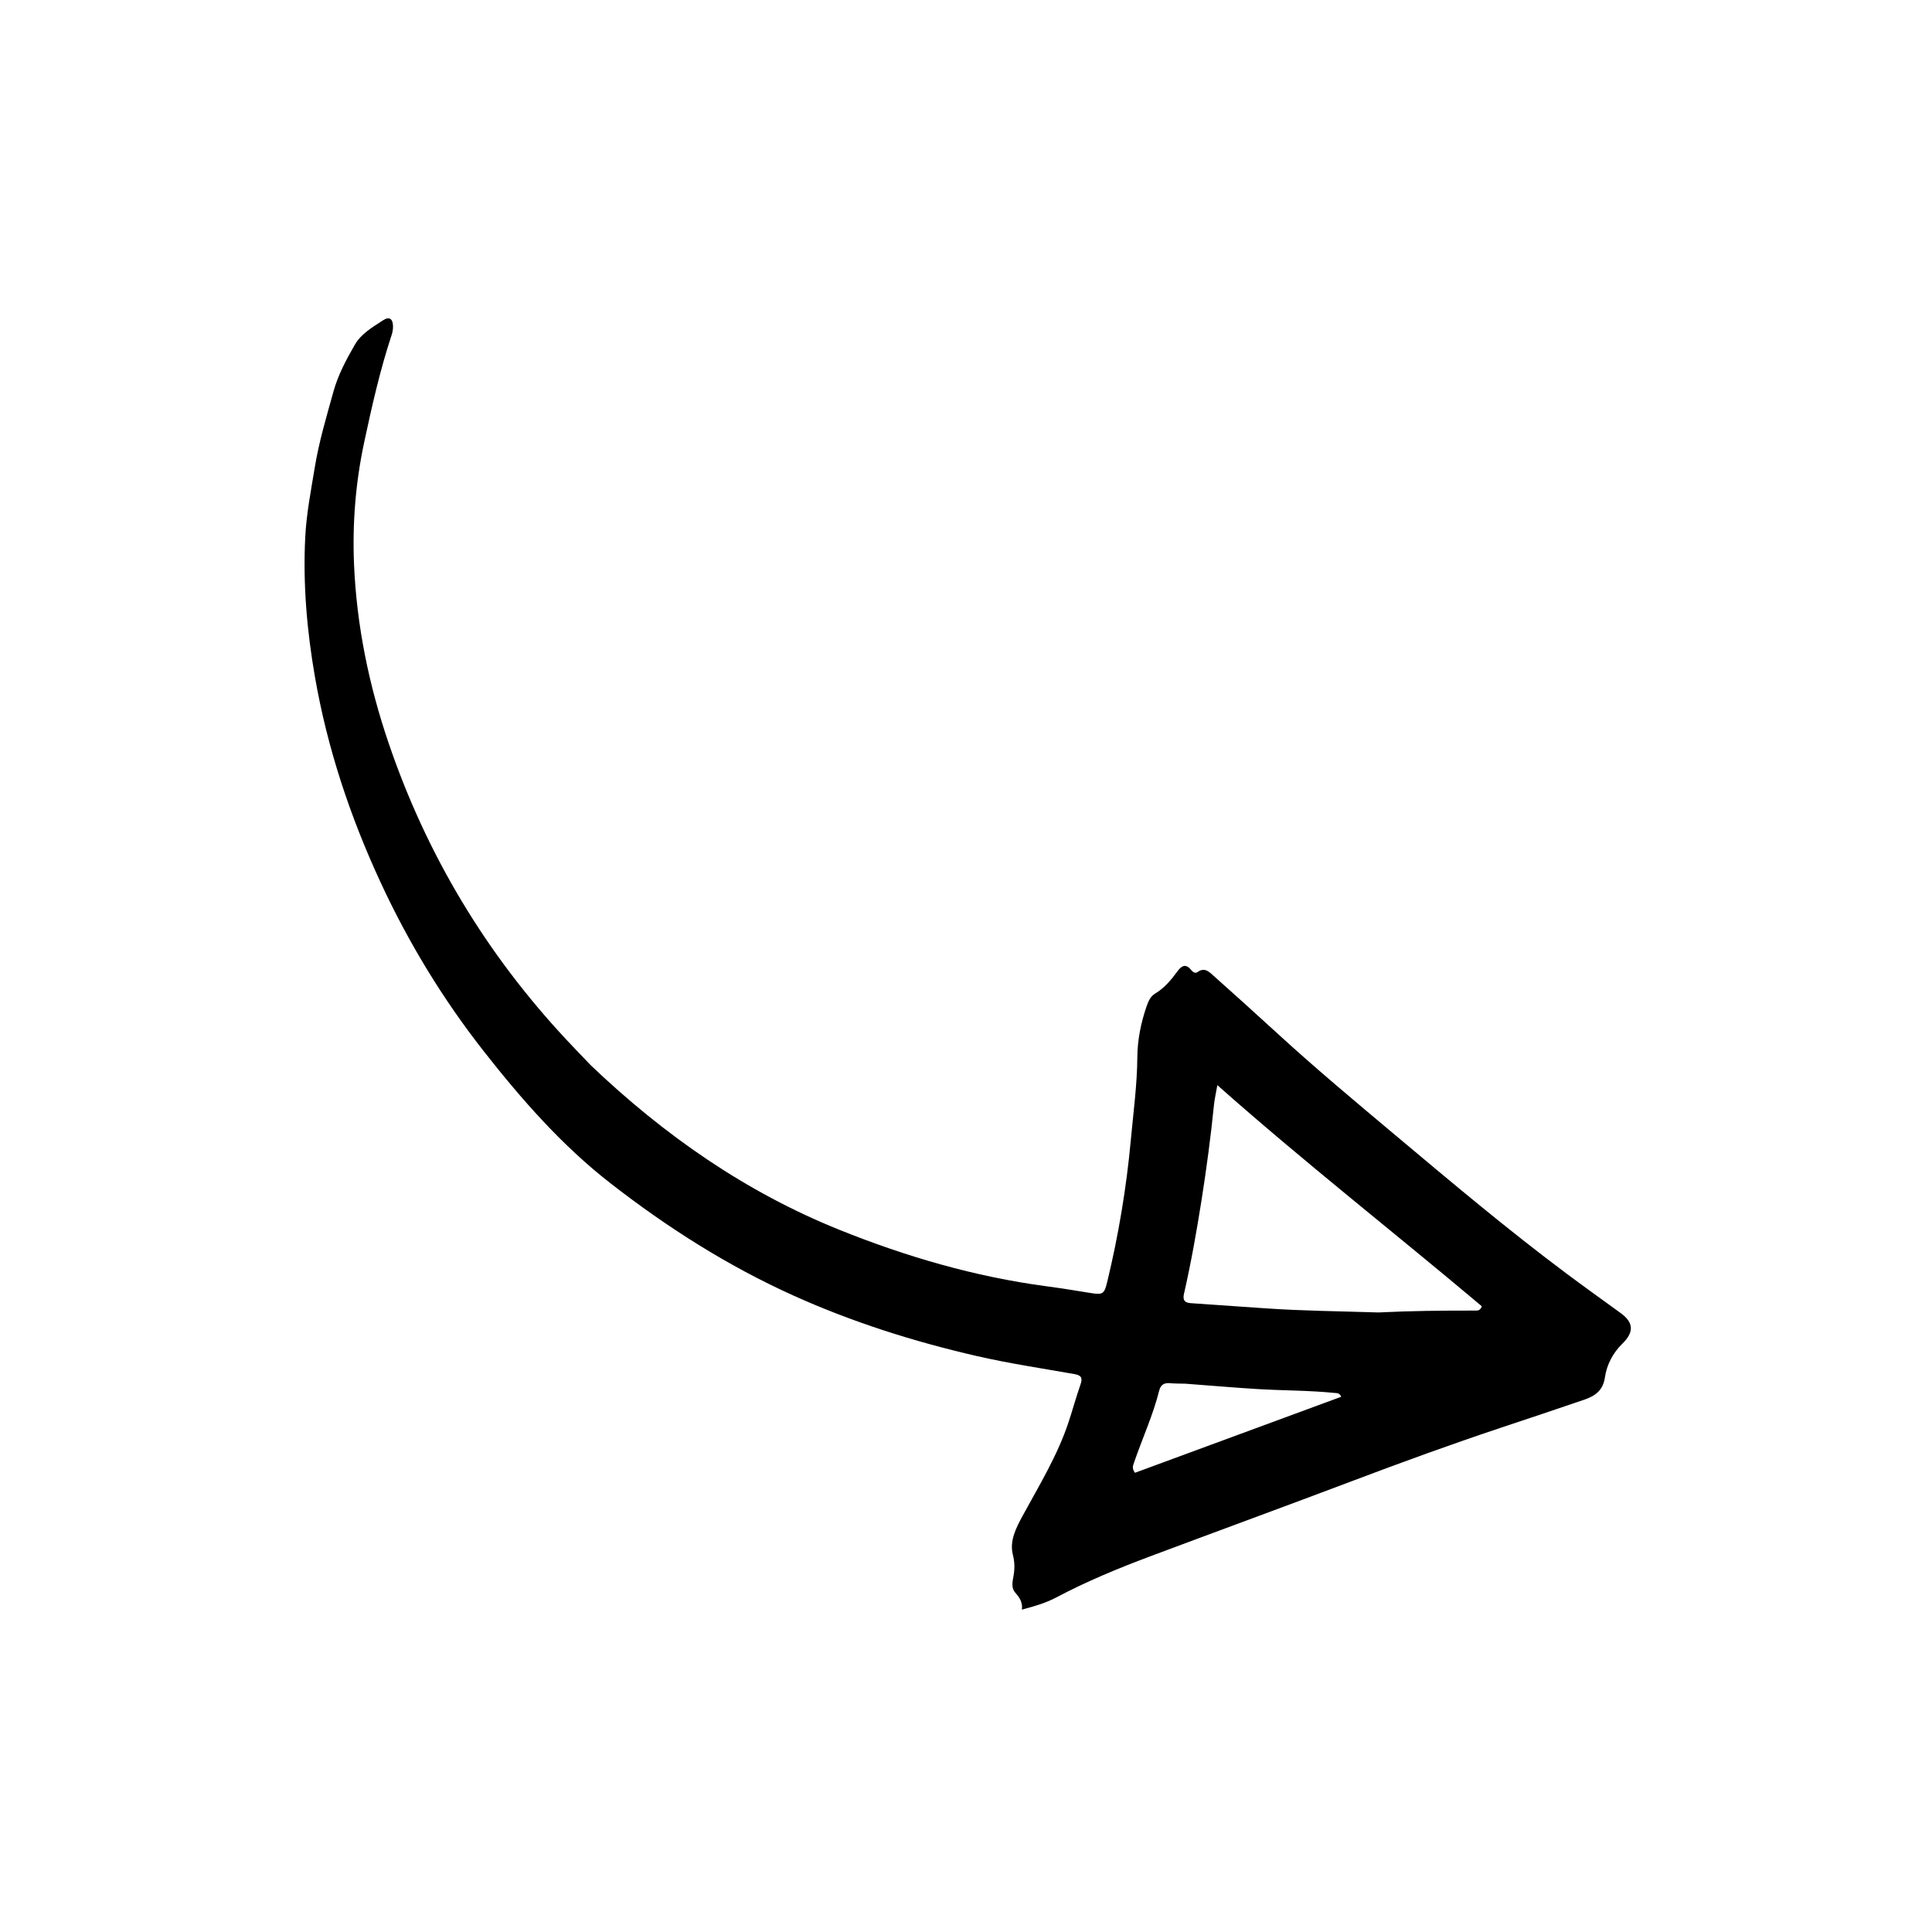 <svg version="1.1" id="Layer_1" xmlns="http://www.w3.org/2000/svg" xmlns:xlink="http://www.w3.org/1999/xlink" x="0px" y="0px"
	 width="100%" viewBox="0 0 1024 1024" enable-background="new 0 0 1024 1024" xml:space="preserve">
<path fill="#000000" opacity="1" stroke="none" 
	d="
M313.253,564.747 
	C352.107,601.755 395.192,631.803 444.829,651.796 
	C480.248,666.062 516.717,676.704 554.688,681.752 
	C562.574,682.801 570.43,684.087 578.284,685.361 
	C584.477,686.365 585.321,685.758 586.796,679.657 
	C592.812,654.773 597.033,629.551 599.371,604.1 
	C600.707,589.559 602.695,575.044 602.809,560.37 
	C602.88,551.271 604.666,542.317 607.621,533.649 
	C608.554,530.914 609.676,528.161 612.174,526.663 
	C617.175,523.665 620.738,519.372 624.096,514.777 
	C626.116,512.012 628.439,510.482 631.256,514.022 
	C632.117,515.104 633.454,516.143 634.707,515.227 
	C638.535,512.431 640.982,515.197 643.358,517.312 
	C654.423,527.164 665.431,537.081 676.345,547.099 
	C696.963,566.025 718.442,583.943 739.87,601.93 
	C769.6,626.886 799.302,651.871 830.408,675.118 
	C839.88,682.196 849.512,689.06 859.073,696.02 
	C866.046,701.095 866.006,706.228 859.848,712.218 
	C854.938,716.995 851.603,723.32 850.658,729.968 
	C849.646,737.088 845.329,739.927 839.621,741.885 
	C824.846,746.952 810.026,751.888 795.207,756.827 
	C769.036,765.55 743.128,774.993 717.322,784.744 
	C681.532,798.267 645.599,811.411 609.771,824.834 
	C592.771,831.203 575.964,838.147 559.933,846.632 
	C554.137,849.7 548.221,851.364 541.617,853.121 
	C542.131,849.417 540.444,846.754 538.102,844.129 
	C535.954,841.721 536.569,838.559 537.14,835.53 
	C537.86,831.706 537.871,828.111 536.834,824.022 
	C534.976,816.69 538.558,809.774 542.019,803.409 
	C550.839,787.188 560.522,771.401 566.367,753.734 
	C568.56,747.105 570.398,740.356 572.698,733.766 
	C573.882,730.372 573.135,728.943 569.559,728.311 
	C552.235,725.248 534.794,722.658 517.665,718.719 
	C484.245,711.034 451.701,700.75 420.291,686.56 
	C385.413,670.802 353.521,650.467 323.5,627.107 
	C297.863,607.157 276.564,582.847 256.544,557.361 
	C234.725,529.586 216.524,499.645 201.695,467.63 
	C185.55,432.773 173.495,396.596 166.912,358.686 
	C162.658,334.191 160.526,309.506 161.786,284.66 
	C162.416,272.239 164.822,259.988 166.843,247.692 
	C169.091,234.01 173.042,220.861 176.715,207.605 
	C179.165,198.759 183.492,190.626 188.064,182.72 
	C191.493,176.792 197.49,173.398 203.031,169.758 
	C206.34,167.585 208.288,168.947 208.304,173.039 
	C208.31,174.504 208.069,176.036 207.609,177.428 
	C201.454,196.052 197.156,215.108 193.053,234.287 
	C188.452,255.793 186.725,277.511 187.648,299.204 
	C189.024,331.511 195.525,363.119 205.958,393.794 
	C226.091,452.989 257.576,505.419 300.257,551.116 
	C304.462,555.618 308.749,560.042 313.253,564.747 
M730.538,695.628 
	C747.494,694.78 764.463,694.608 781.436,694.634 
	C782.87,694.636 784.535,694.921 785.372,692.334 
	C739.074,653.323 691.166,615.888 645.224,575.15 
	C644.538,579.104 643.733,582.495 643.39,585.932 
	C641.708,602.784 639.445,619.561 636.81,636.283 
	C634.204,652.828 631.285,669.323 627.55,685.662 
	C626.919,688.425 627.32,690.439 631.027,690.696 
	C644.285,691.616 657.551,692.525 670.805,693.446 
	C690.351,694.804 709.98,694.96 730.538,695.628 
M628.249,733.385 
	C625.586,733.31 622.91,733.374 620.264,733.121 
	C617.14,732.822 615.204,733.833 614.403,737.036 
	C611.129,750.129 605.444,762.386 601.095,775.108 
	C600.561,776.67 599.749,778.2 601.552,780.604 
	C637.822,767.237 674.32,753.787 710.881,740.314 
	C709.927,738.116 708.48,738.403 707.214,738.275 
	C693.808,736.924 680.329,737.047 666.899,736.256 
	C654.316,735.515 641.757,734.369 628.249,733.385 
z"/>
</svg>